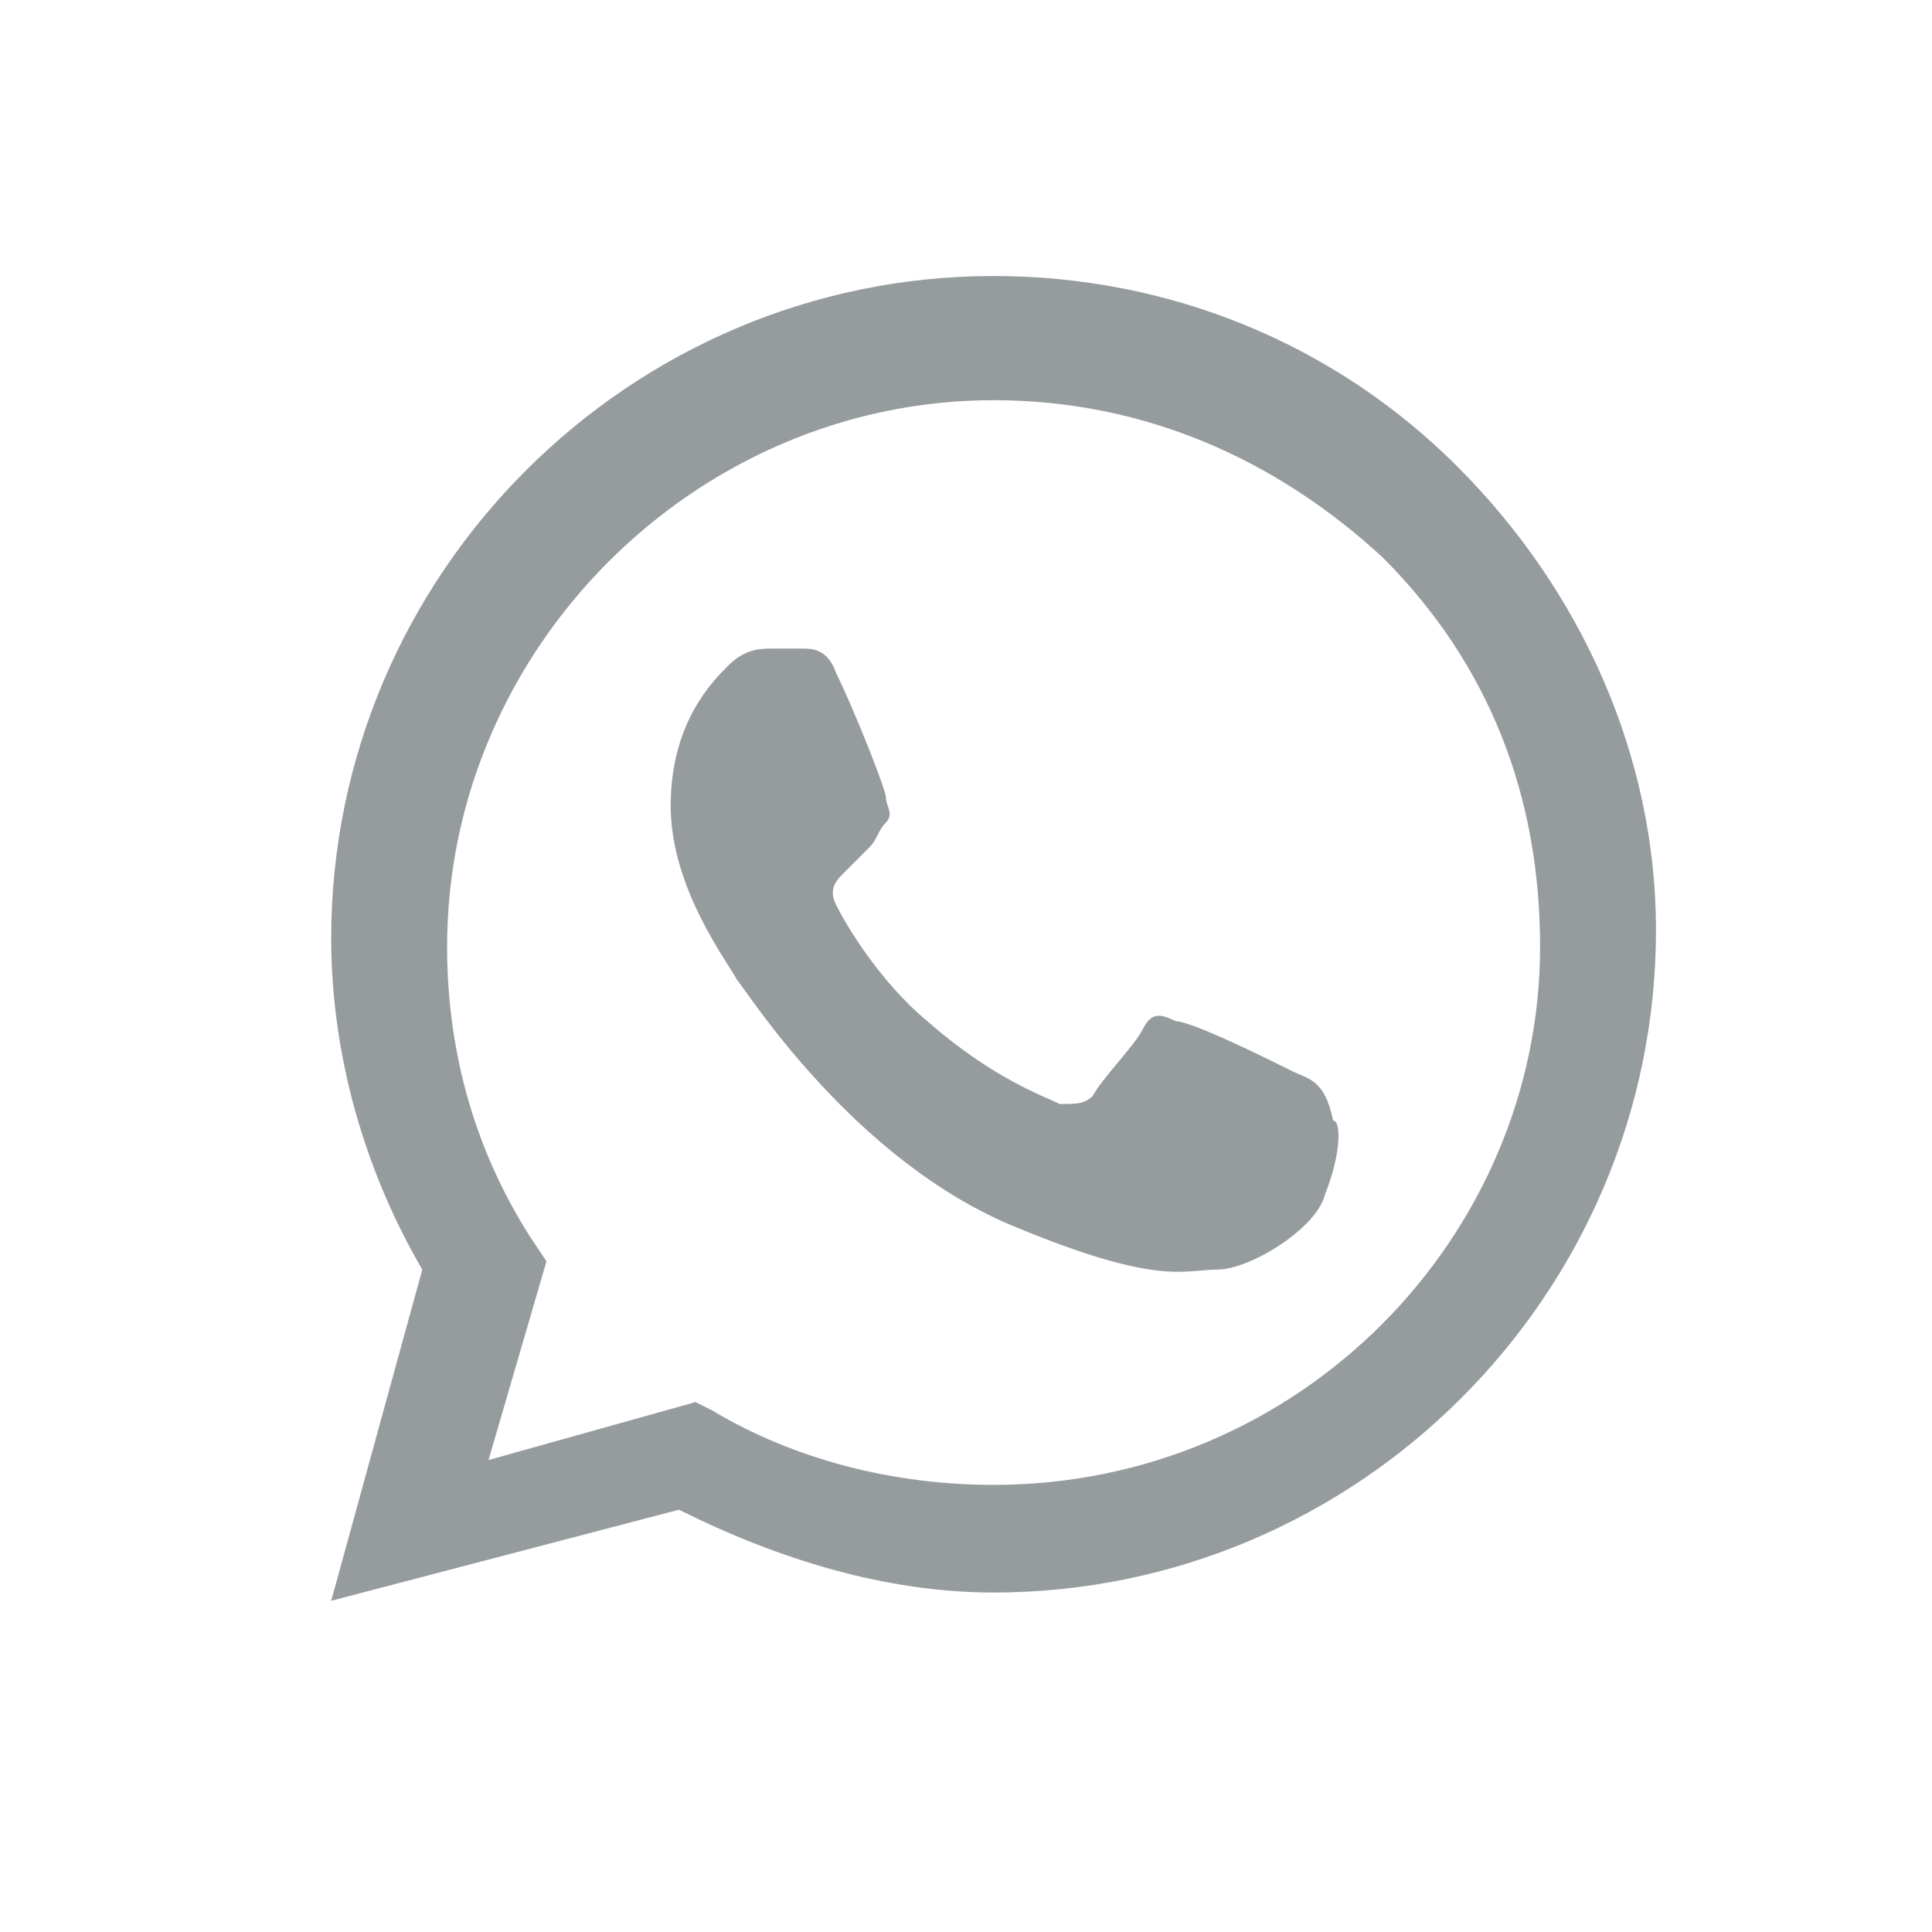 <svg width="35" height="35" viewBox="0 0 35 35" fill="none" xmlns="http://www.w3.org/2000/svg">
<path fill-rule="evenodd" clip-rule="evenodd" d="M26.4 8.45C24.15 6.2 21.15 5 18 5C11.4 5 6 10.4 6 17C6 19.1 6.6 21.2 7.65 23L6 29L12.3 27.35C14.1 28.25 16.05 28.85 18 28.85C24.6 28.85 30 23.45 30 16.85C30 13.7 28.65 10.7 26.4 8.45ZM18 26.9C16.2 26.9 14.4 26.45 12.9 25.55L12.6 25.4L8.85 26.45L9.9 22.85L9.6 22.4C8.55 20.75 8.1 18.95 8.1 17.15C8.1 11.75 12.6 7.25 18 7.25C20.7 7.25 23.1 8.3 25.05 10.1C27 12.05 27.9 14.45 27.9 17.15C27.9 22.4 23.55 26.9 18 26.9ZM23.4 19.4C23.1 19.25 21.6 18.5 21.3 18.5C21 18.35 20.85 18.35 20.7 18.65C20.55 18.95 19.95 19.55 19.8 19.85C19.65 20 19.5 20 19.2 20C18.9 19.85 18 19.55 16.8 18.5C15.9 17.75 15.3 16.7 15.15 16.4C15 16.1 15.15 15.95 15.3 15.8C15.45 15.65 15.6 15.5 15.75 15.35C15.9 15.2 15.9 15.05 16.05 14.9C16.2 14.75 16.05 14.6 16.05 14.45C16.05 14.3 15.45 12.8 15.15 12.2C15 11.75 14.7 11.75 14.55 11.75C14.4 11.75 14.25 11.75 13.95 11.75C13.8 11.75 13.5 11.75 13.2 12.05C12.9 12.35 12.15 13.1 12.15 14.6C12.15 16.1 13.2 17.45 13.35 17.75C13.5 17.9 15.45 21.05 18.45 22.25C21 23.3 21.45 23 22.05 23C22.65 23 23.85 22.25 24 21.65C24.3 20.9 24.3 20.3 24.15 20.3C24 19.55 23.7 19.55 23.4 19.4Z" fill="#969C9E"/>
</svg>
